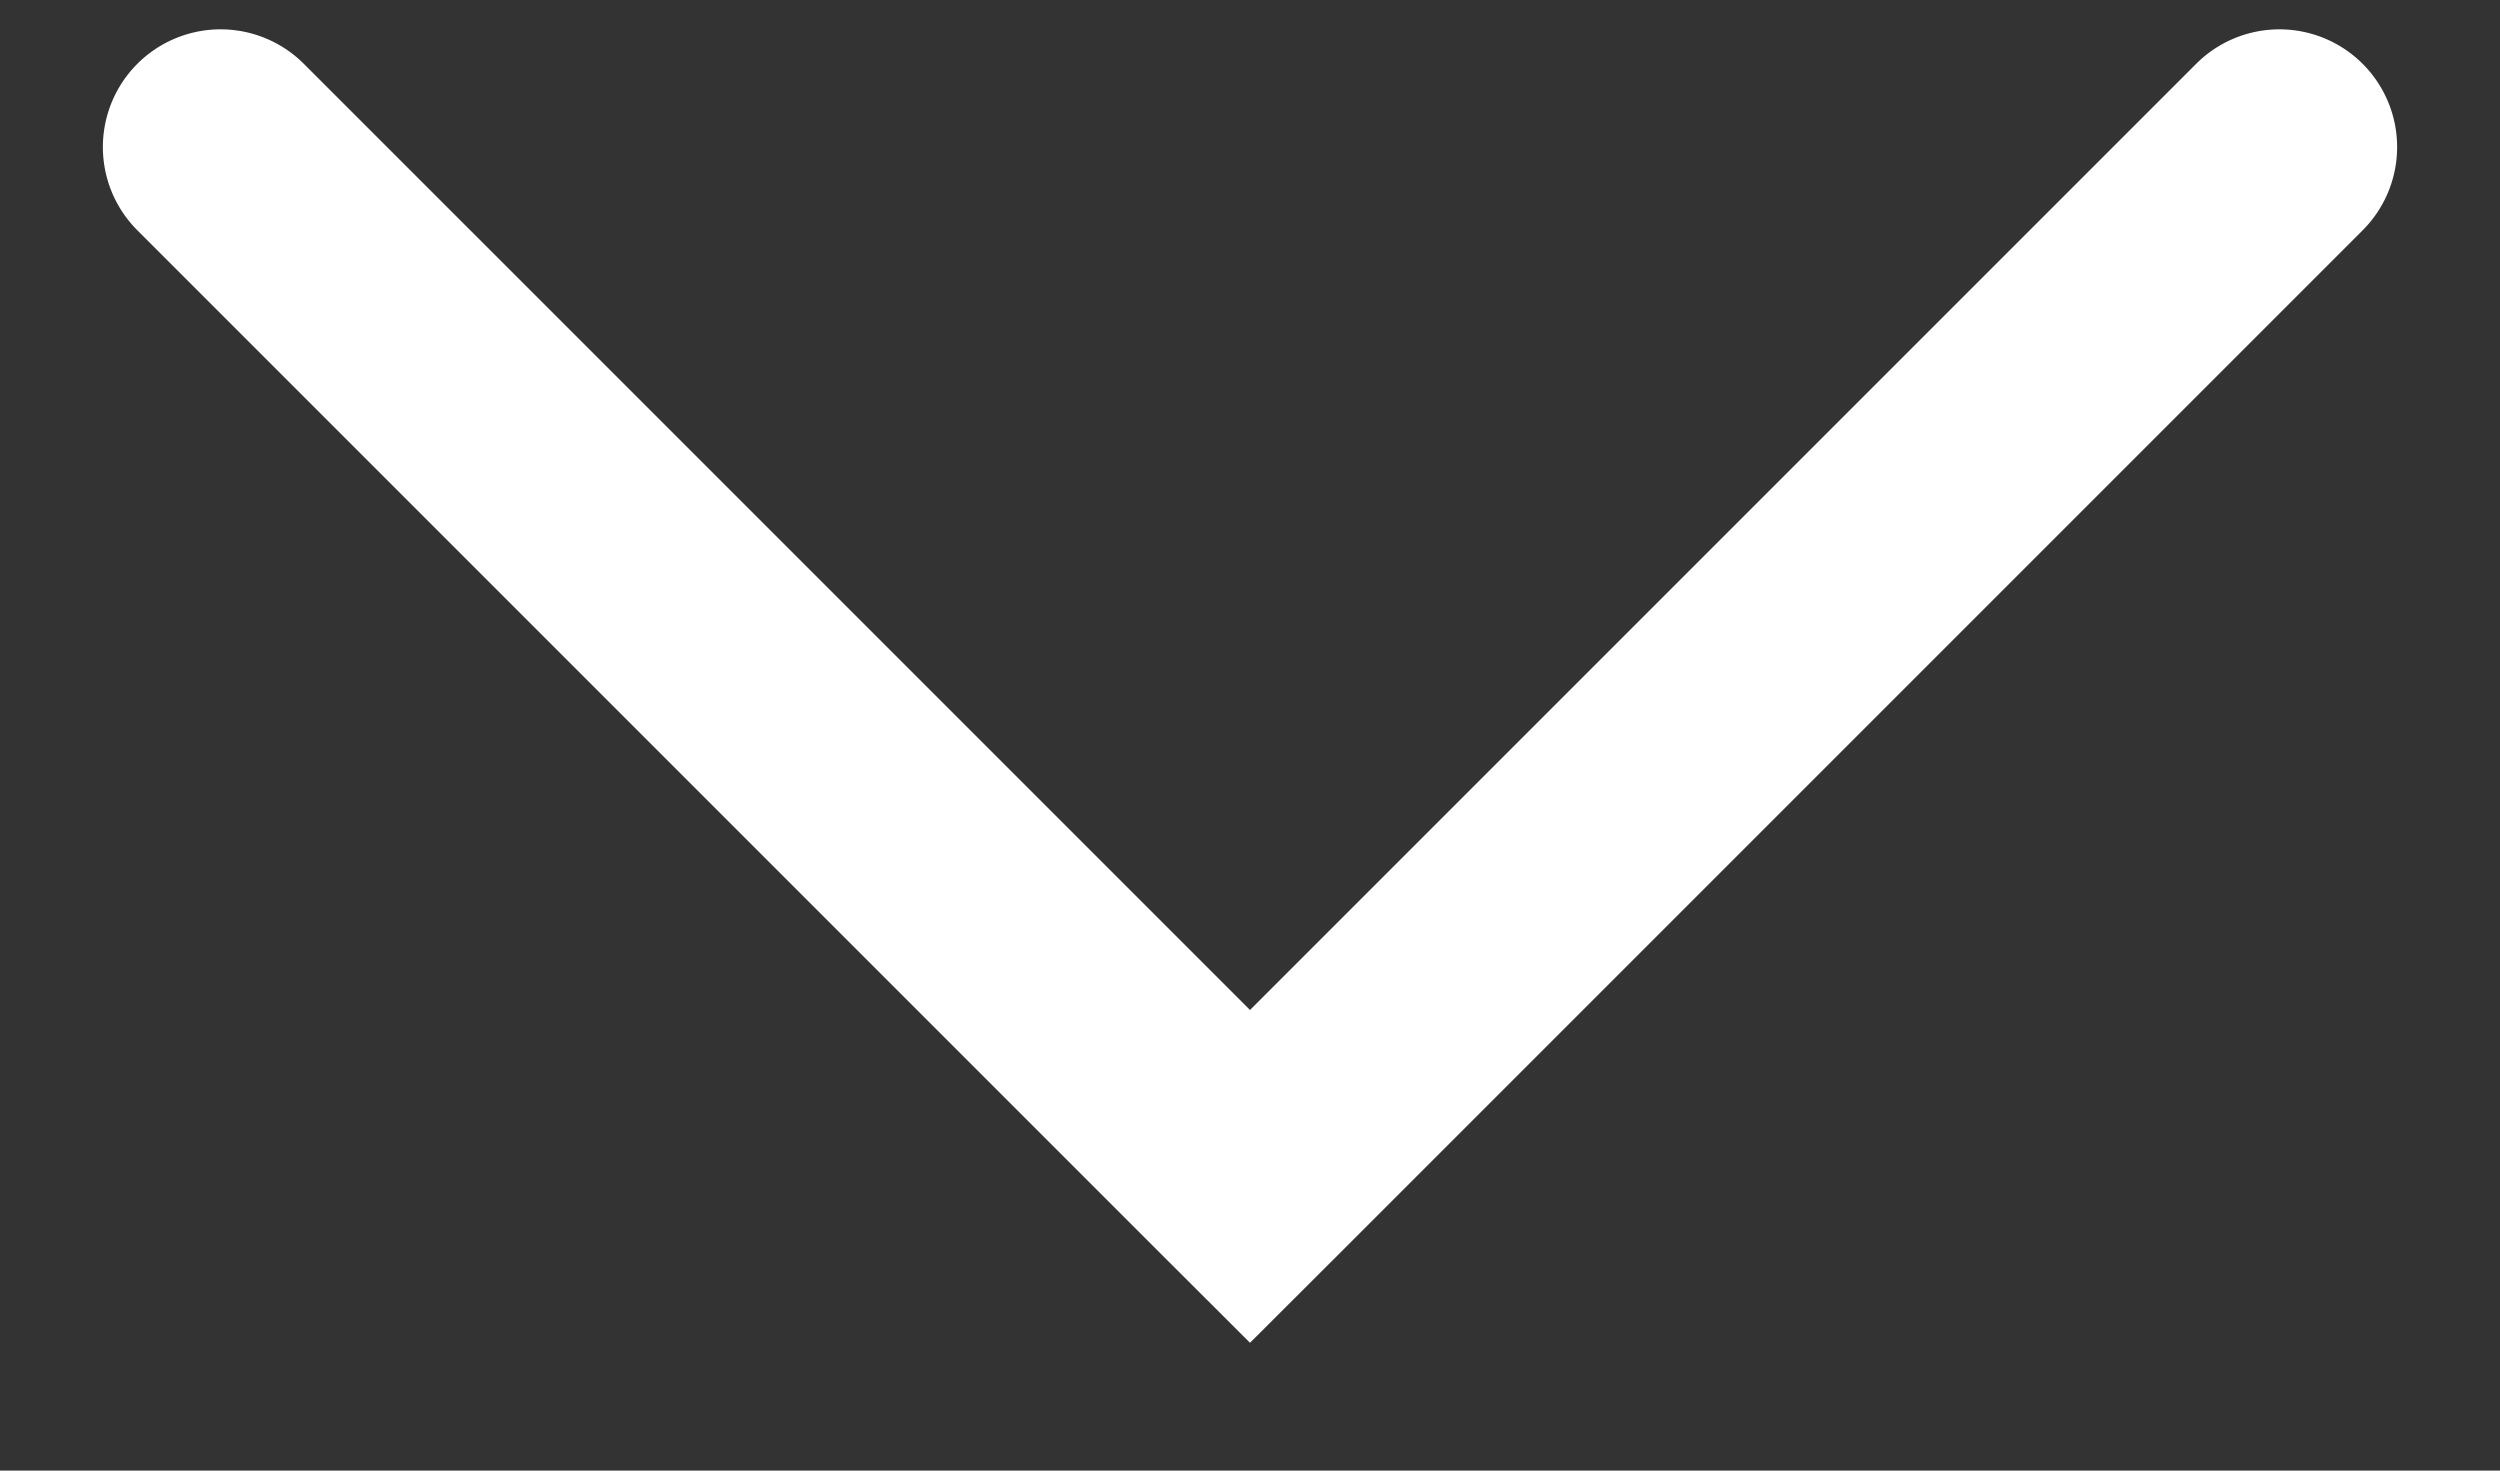 <svg width="17" height="10" fill="none" xmlns="http://www.w3.org/2000/svg"><rect width="100%" height="100%" fill="#333333" stroke="none"/><path d="M2.066.434A.8.8 0 00.934 1.566L2.066.434zM8.5 8l-.566.566.566.565.566-.565L8.5 8zm7.566-6.434A.8.8 0 0014.934.434l1.132 1.132zm-15.132 0l7 7 1.132-1.132-7-7L.934 1.566zm8.132 7l7-7L14.934.434l-7 7 1.132 1.132z" fill="#fff"/></svg>